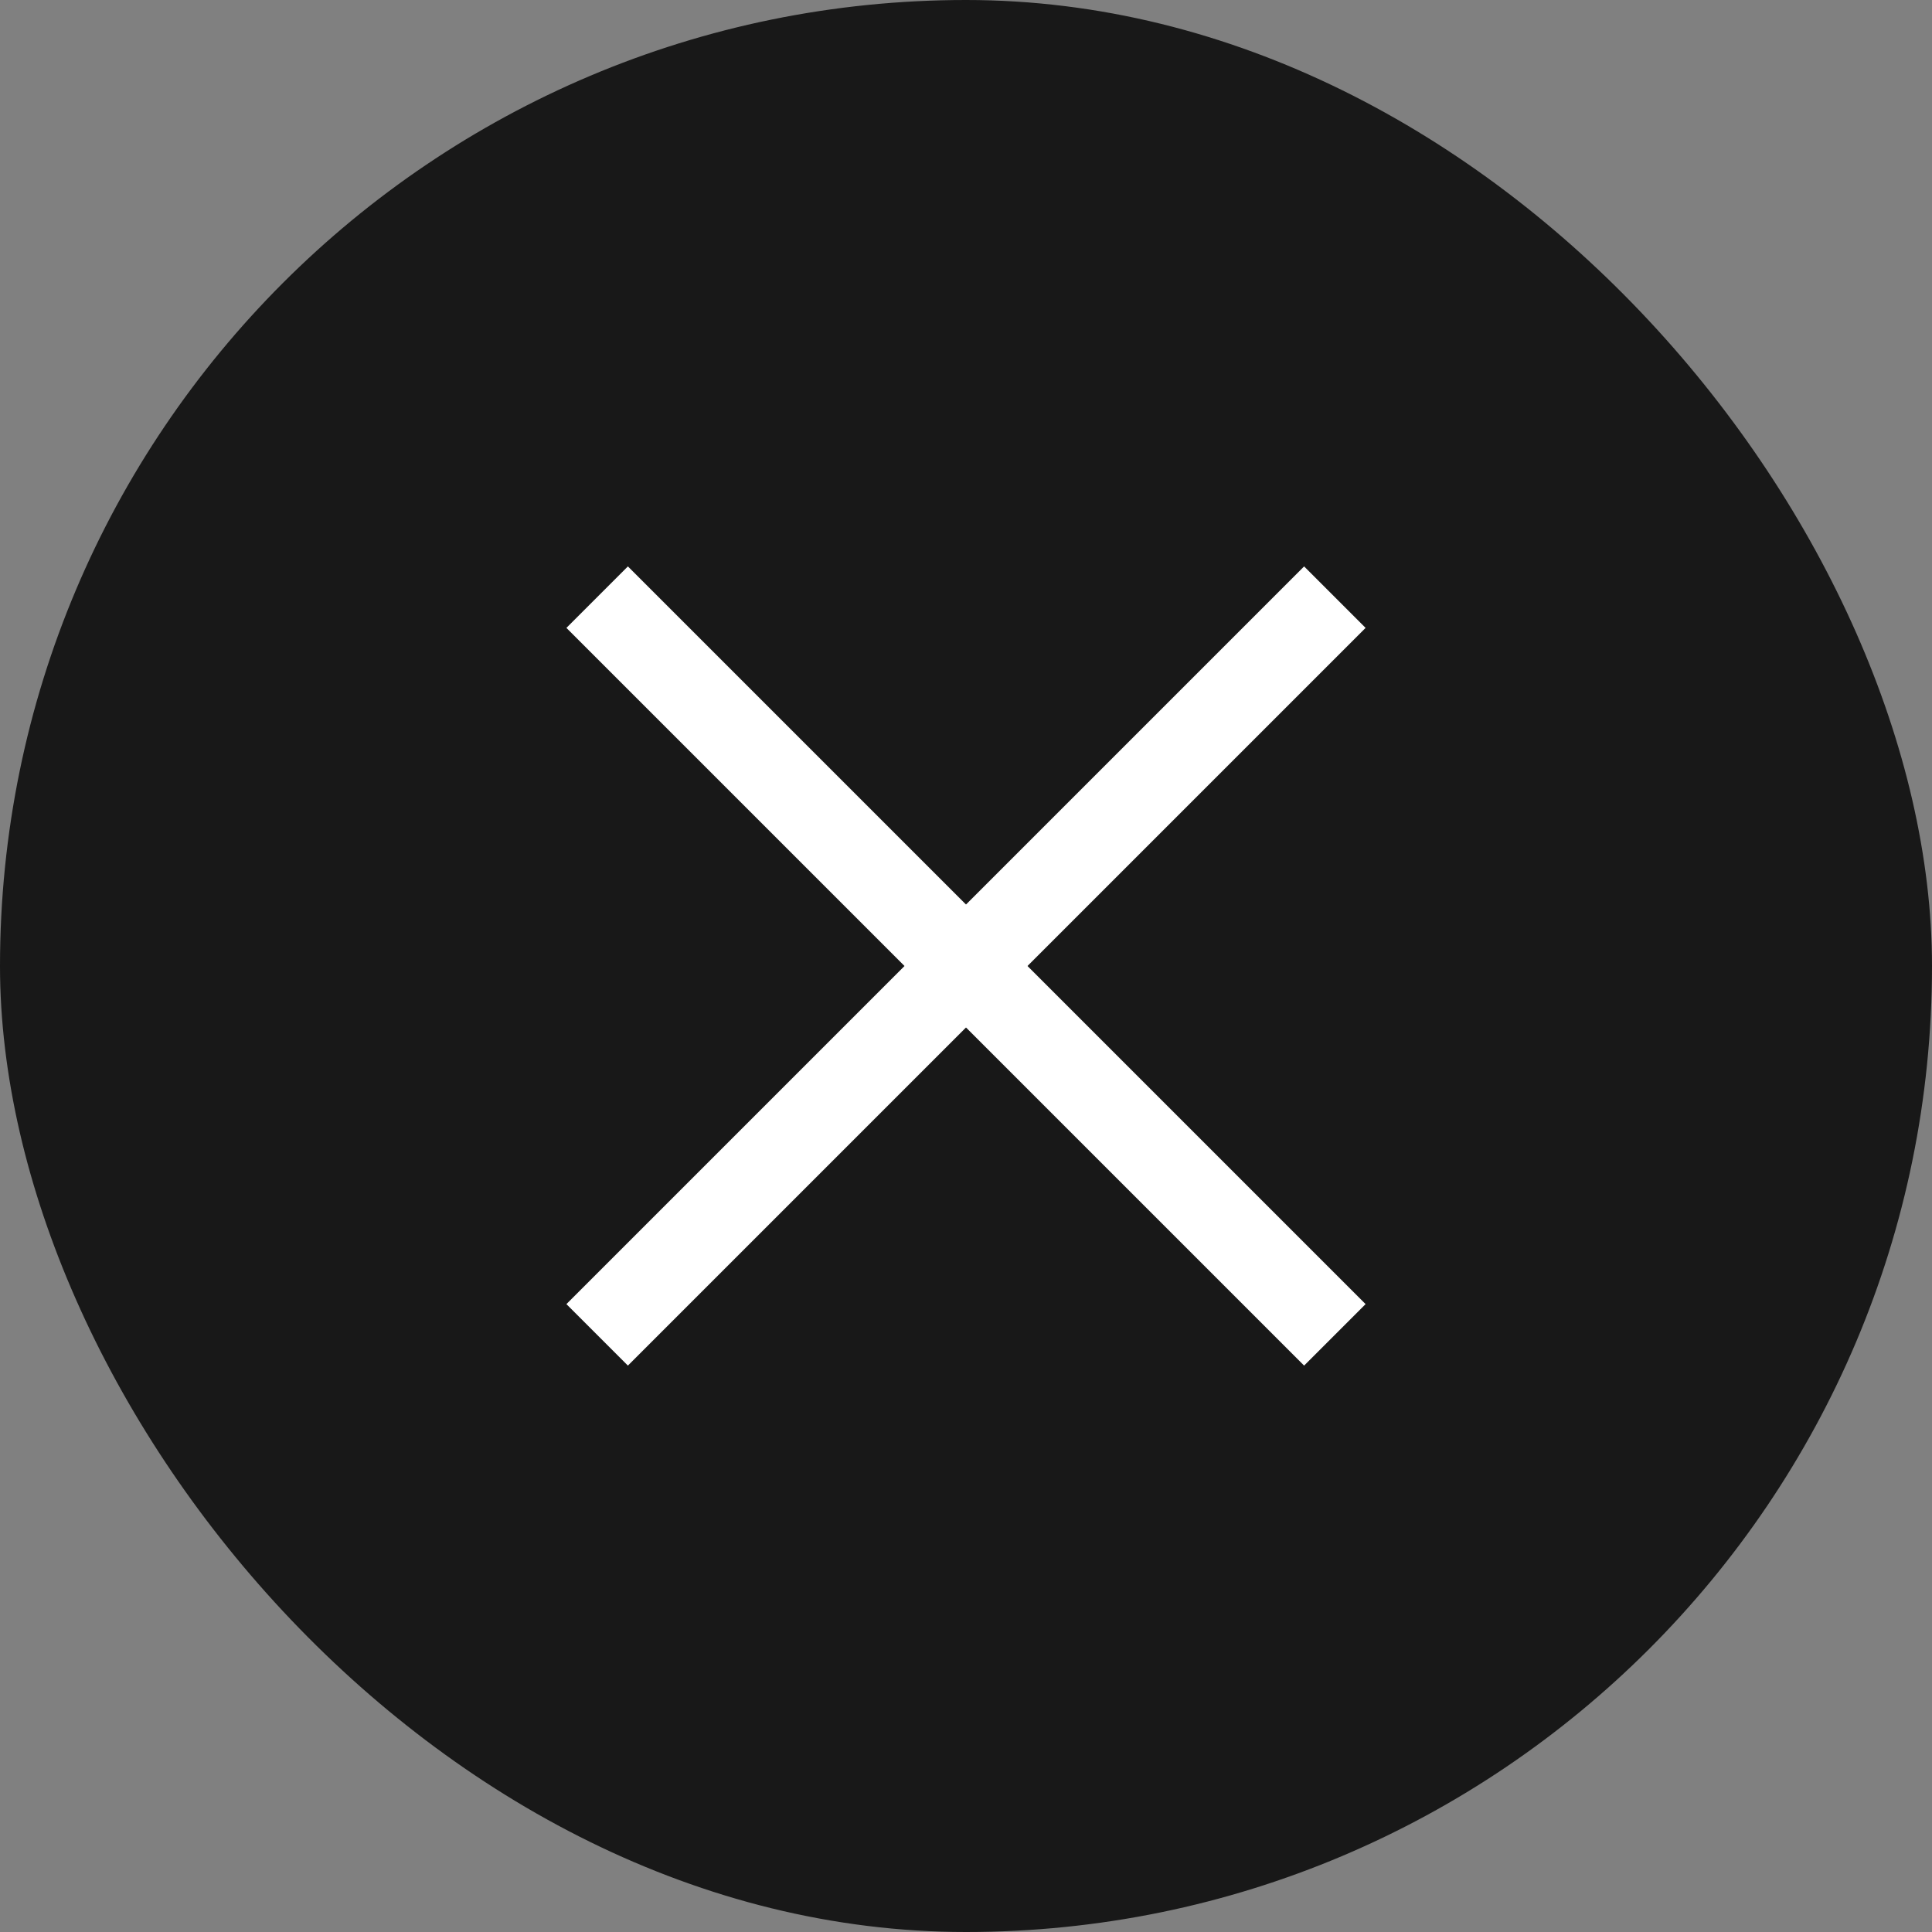 <?xml version="1.0" encoding="UTF-8"?>
<svg width="40px" height="40px" viewBox="0 0 40 40" version="1.1" xmlns="http://www.w3.org/2000/svg" xmlns:xlink="http://www.w3.org/1999/xlink">
    <rect x="0" y="0" width="40" height="40" fill="#808080" stroke="none"/>
    <!-- Generator: Sketch 49.3 (51167) - http://www.bohemiancoding.com/sketch -->
    <title>Group 25</title>
    <desc>Created with Sketch.</desc>
    <defs></defs>
    <g id="Page-1" stroke="none" stroke-width="1" fill="none" fill-rule="evenodd">
        <g id="交易所-搜索1" transform="translate(-1075, -103)">
            <g id="Group-25" transform="translate(1075, 103)">
                <rect id="Rectangle-42" fill="#181818" x="0" y="0" width="40" height="40" rx="20"></rect>
                <g id="Group-23" transform="translate(11, 11)" fill="#FFFFFF">
                    <rect id="Rectangle-7" transform="translate(9, 9) rotate(-315) translate(-9, -9) " x="8.1" y="-1.8" width="1.8" height="21.6"></rect>
                    <rect id="Rectangle-7-Copy" transform="translate(9, 9) rotate(-45) translate(-9, -9) " x="8.1" y="-1.8" width="1.8" height="21.6"></rect>
                </g>
            </g>
        </g>
    </g>
</svg>